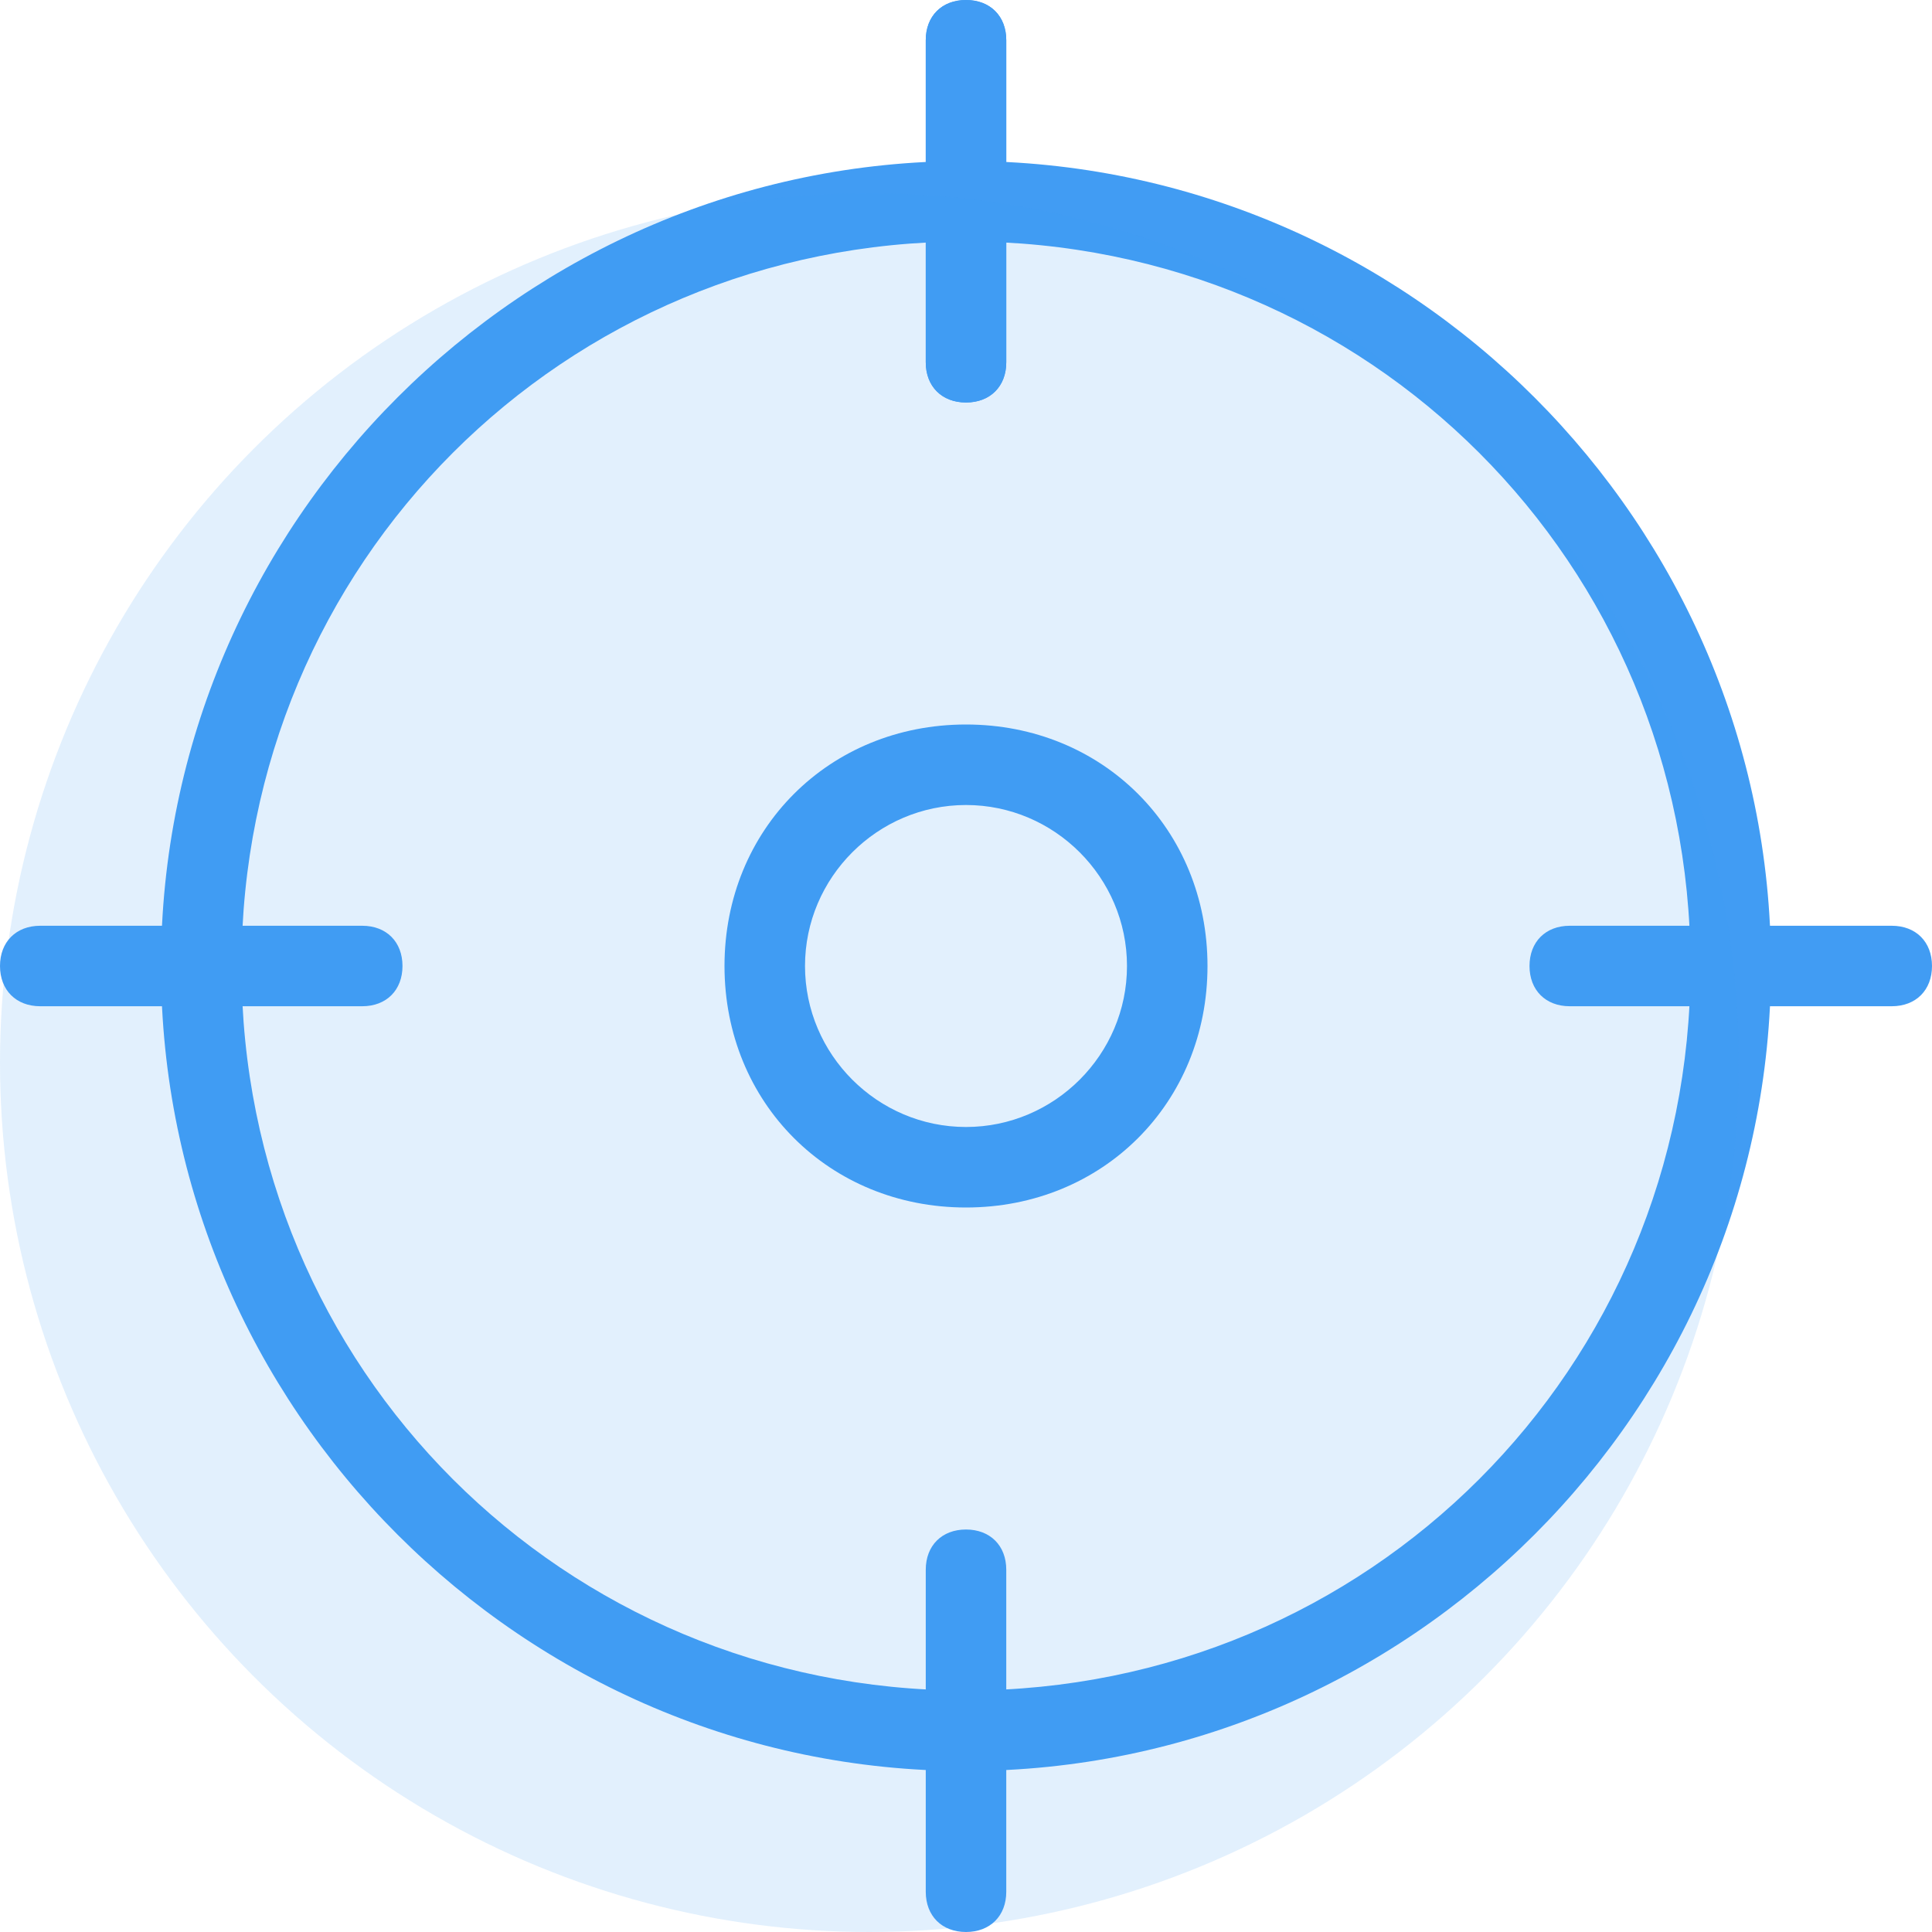 <svg width="70" height="70" viewBox="0 0 70 70" fill="none" xmlns="http://www.w3.org/2000/svg">
<g clip-path="url(#clip0_529:564)">
<path d="M35 64.167C18.958 64.167 5.833 51.042 5.833 35C5.833 18.958 18.958 5.833 35 5.833C51.041 5.833 64.166 18.958 64.166 35C64.166 51.042 51.041 64.167 35 64.167ZM35 8.75C20.416 8.75 8.75 20.417 8.75 35C8.75 49.583 20.416 61.25 35 61.25C49.583 61.25 61.25 49.583 61.25 35C61.25 20.417 49.583 8.75 35 8.75Z" fill="#419CF3"/>
<path d="M35 14.583C34.125 14.583 33.542 14 33.542 13.125V1.458C33.542 0.583 34.125 0 35 0C35.875 0 36.459 0.583 36.459 1.458V13.125C36.459 14 35.875 14.583 35 14.583Z" fill="#419CF3"/>
<path d="M35 14.583C34.125 14.583 33.542 14 33.542 13.125V1.458C33.542 0.583 34.125 0 35 0C35.875 0 36.459 0.583 36.459 1.458V13.125C36.459 14 35.875 14.583 35 14.583Z" fill="#419CF3"/>
<path d="M68.542 36.458H56.875C56 36.458 55.417 35.875 55.417 35C55.417 34.125 56 33.542 56.875 33.542H68.542C69.417 33.542 70 34.125 70 35C70 35.875 69.417 36.458 68.542 36.458Z" fill="#419CF3"/>
<path d="M35 70C34.125 70 33.542 69.417 33.542 68.542V56.875C33.542 56 34.125 55.417 35 55.417C35.875 55.417 36.459 56 36.459 56.875V68.542C36.459 69.417 35.875 70 35 70Z" fill="#419CF3"/>
<path d="M13.125 36.458H1.458C0.583 36.458 0 35.875 0 35C0 34.125 0.583 33.542 1.458 33.542H13.125C14 33.542 14.583 34.125 14.583 35C14.583 35.875 14 36.458 13.125 36.458Z" fill="#419CF3"/>
<path d="M35 43.75C30.042 43.75 26.25 39.958 26.25 35C26.25 30.042 30.042 26.25 35 26.25C39.958 26.25 43.75 30.042 43.75 35C43.75 39.958 39.958 43.75 35 43.75ZM35 29.167C31.792 29.167 29.167 31.792 29.167 35C29.167 38.208 31.792 40.833 35 40.833C38.208 40.833 40.833 38.208 40.833 35C40.833 31.792 38.208 29.167 35 29.167Z" fill="#419CF3"/>
</g>
<circle opacity="0.15" cx="31.5" cy="38.5" r="31.5" fill="#419CF3"/>
<defs>
<clipPath id="clip0_529:564">
<rect width="70" height="70" fill="white"/>
</clipPath>
</defs>
</svg>
